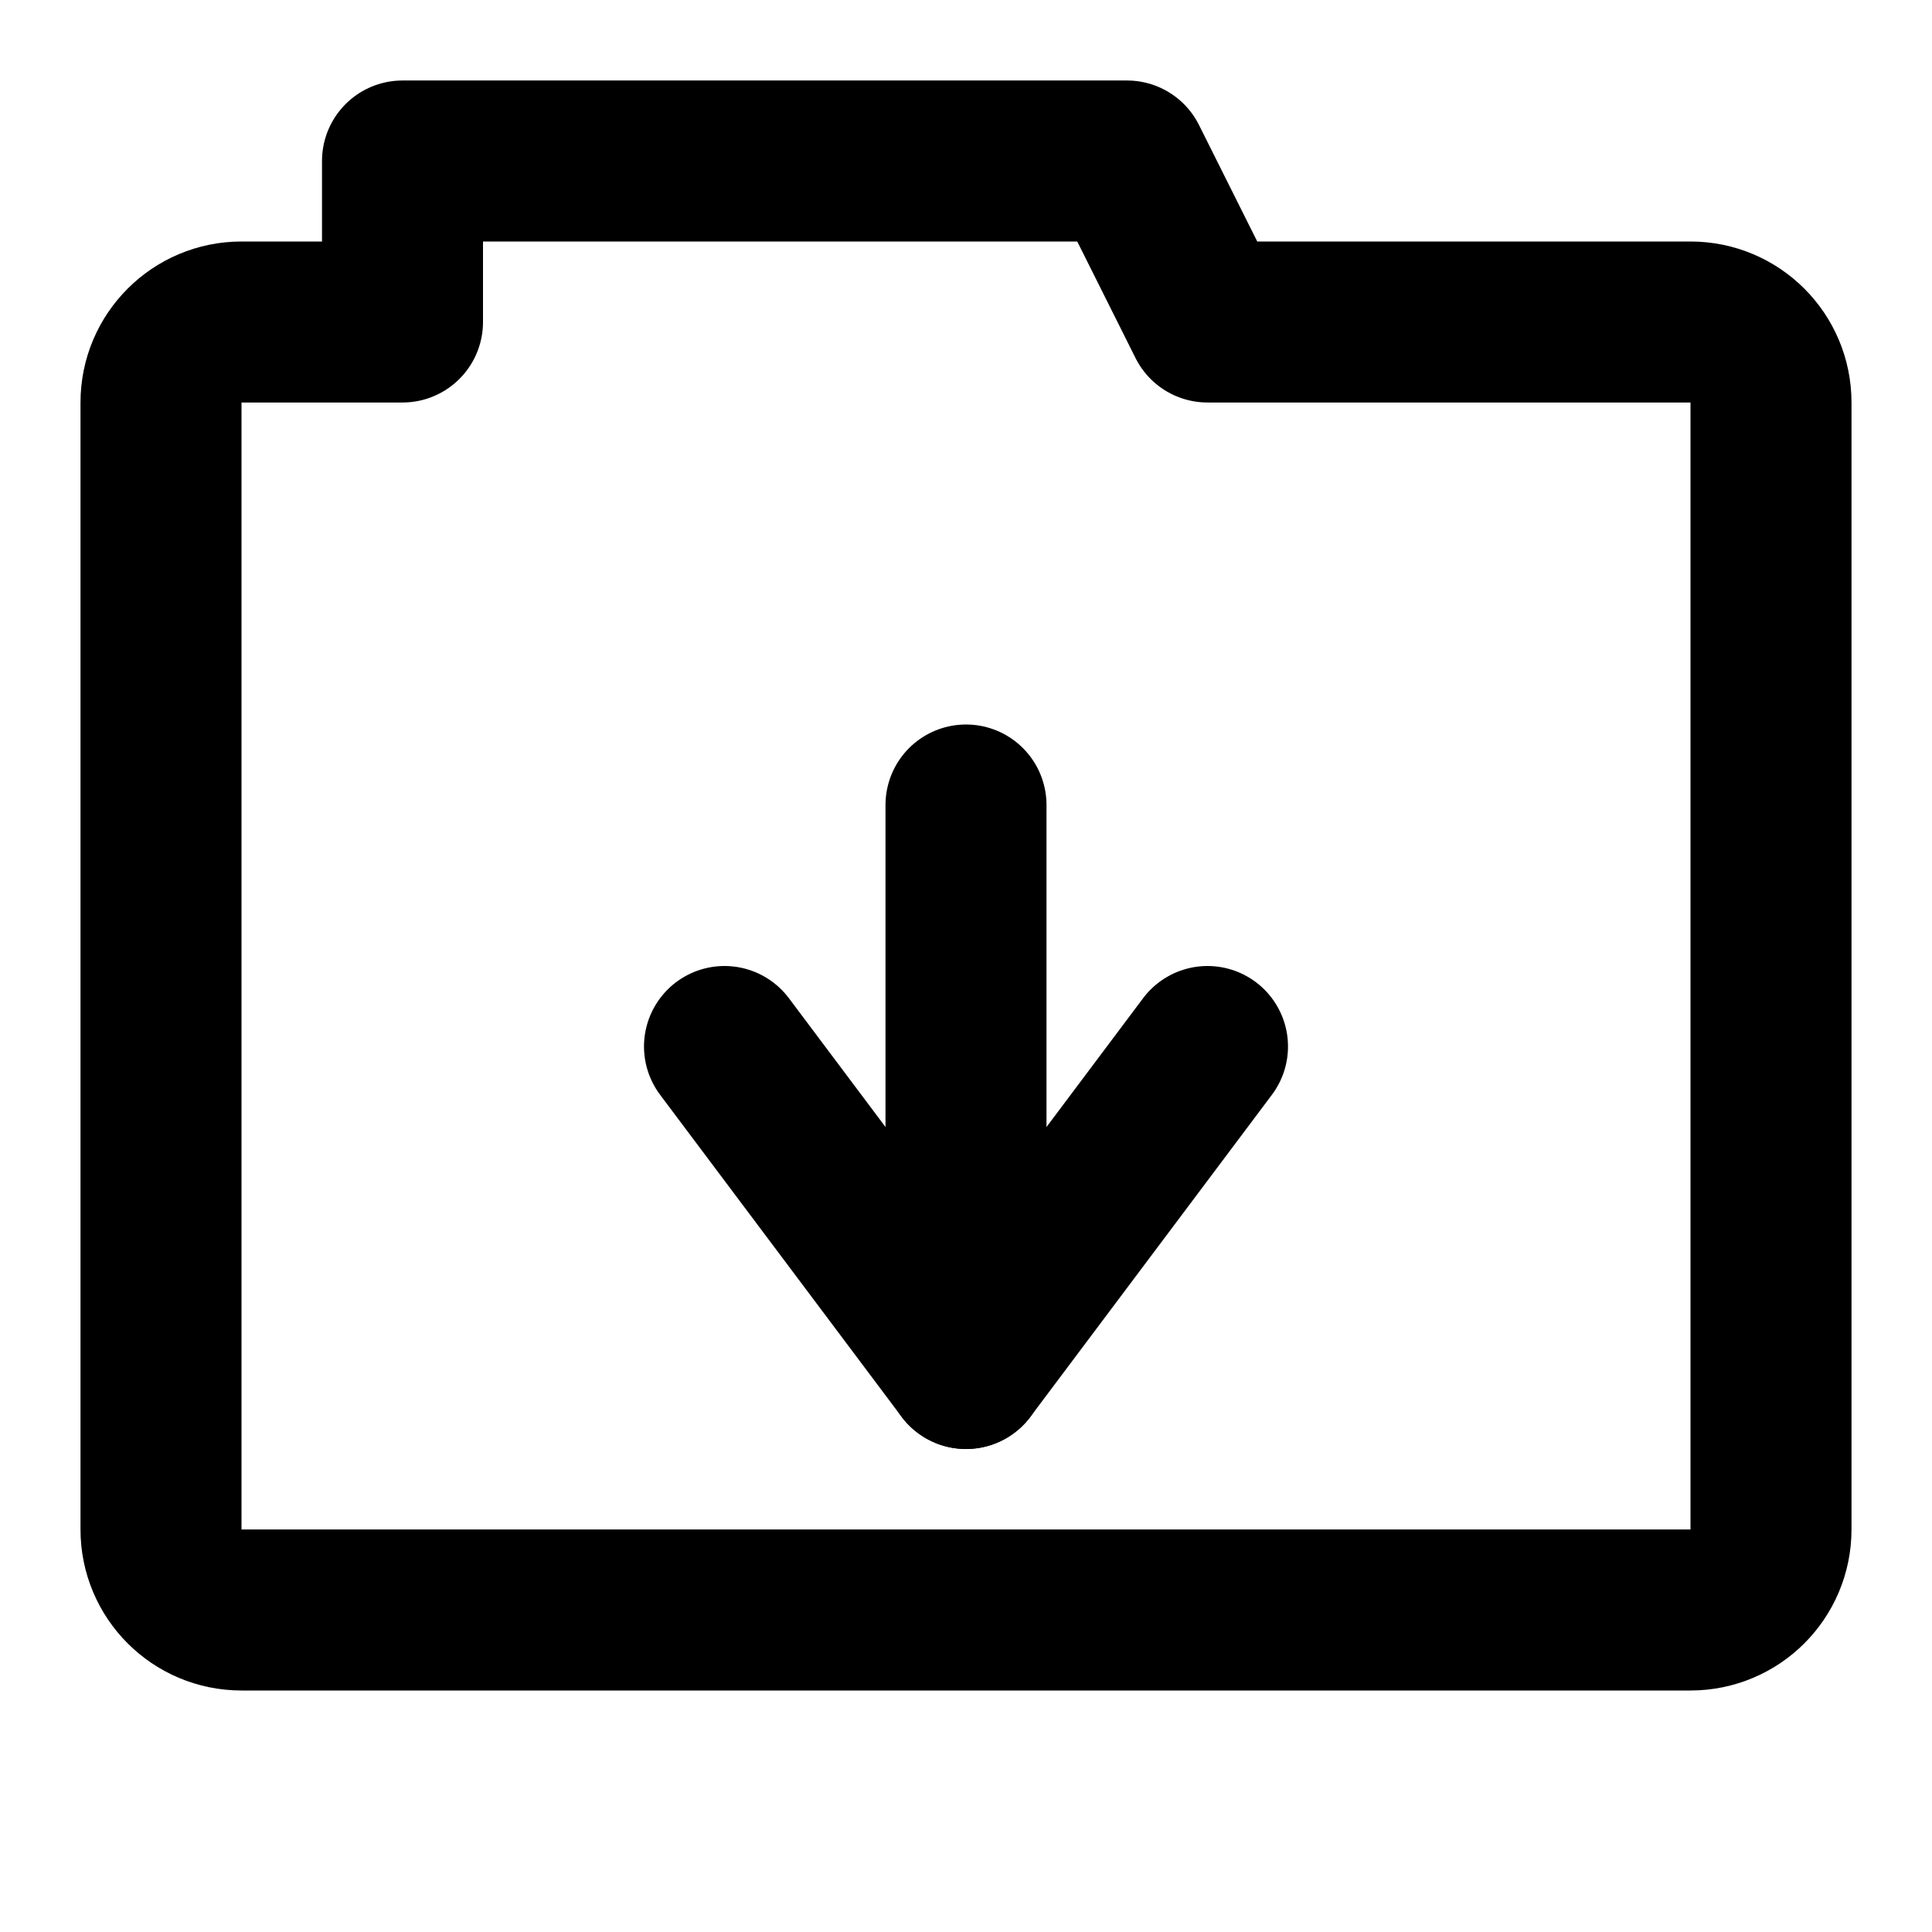 <svg width="48" height="48" viewBox="0 0 48 48" fill="none" xmlns="http://www.w3.org/2000/svg">
  <path d="M10 4H28L30 8H42C43.105 8 44 8.895 44 10V38C44 39.105 43.105 40 42 40H6C4.895 40 4 39.105 4 38V10C4 8.895 4.895 8 6 8H10V4Z" stroke="black" stroke-width="4" stroke-linecap="round" stroke-linejoin="round"/>
  <path d="M24 20V34" stroke="black" stroke-width="4" stroke-linecap="round" stroke-linejoin="round"/>
  <path d="M18 26L24 34L30 26" stroke="black" stroke-width="4" stroke-linecap="round" stroke-linejoin="round"/>
</svg>

